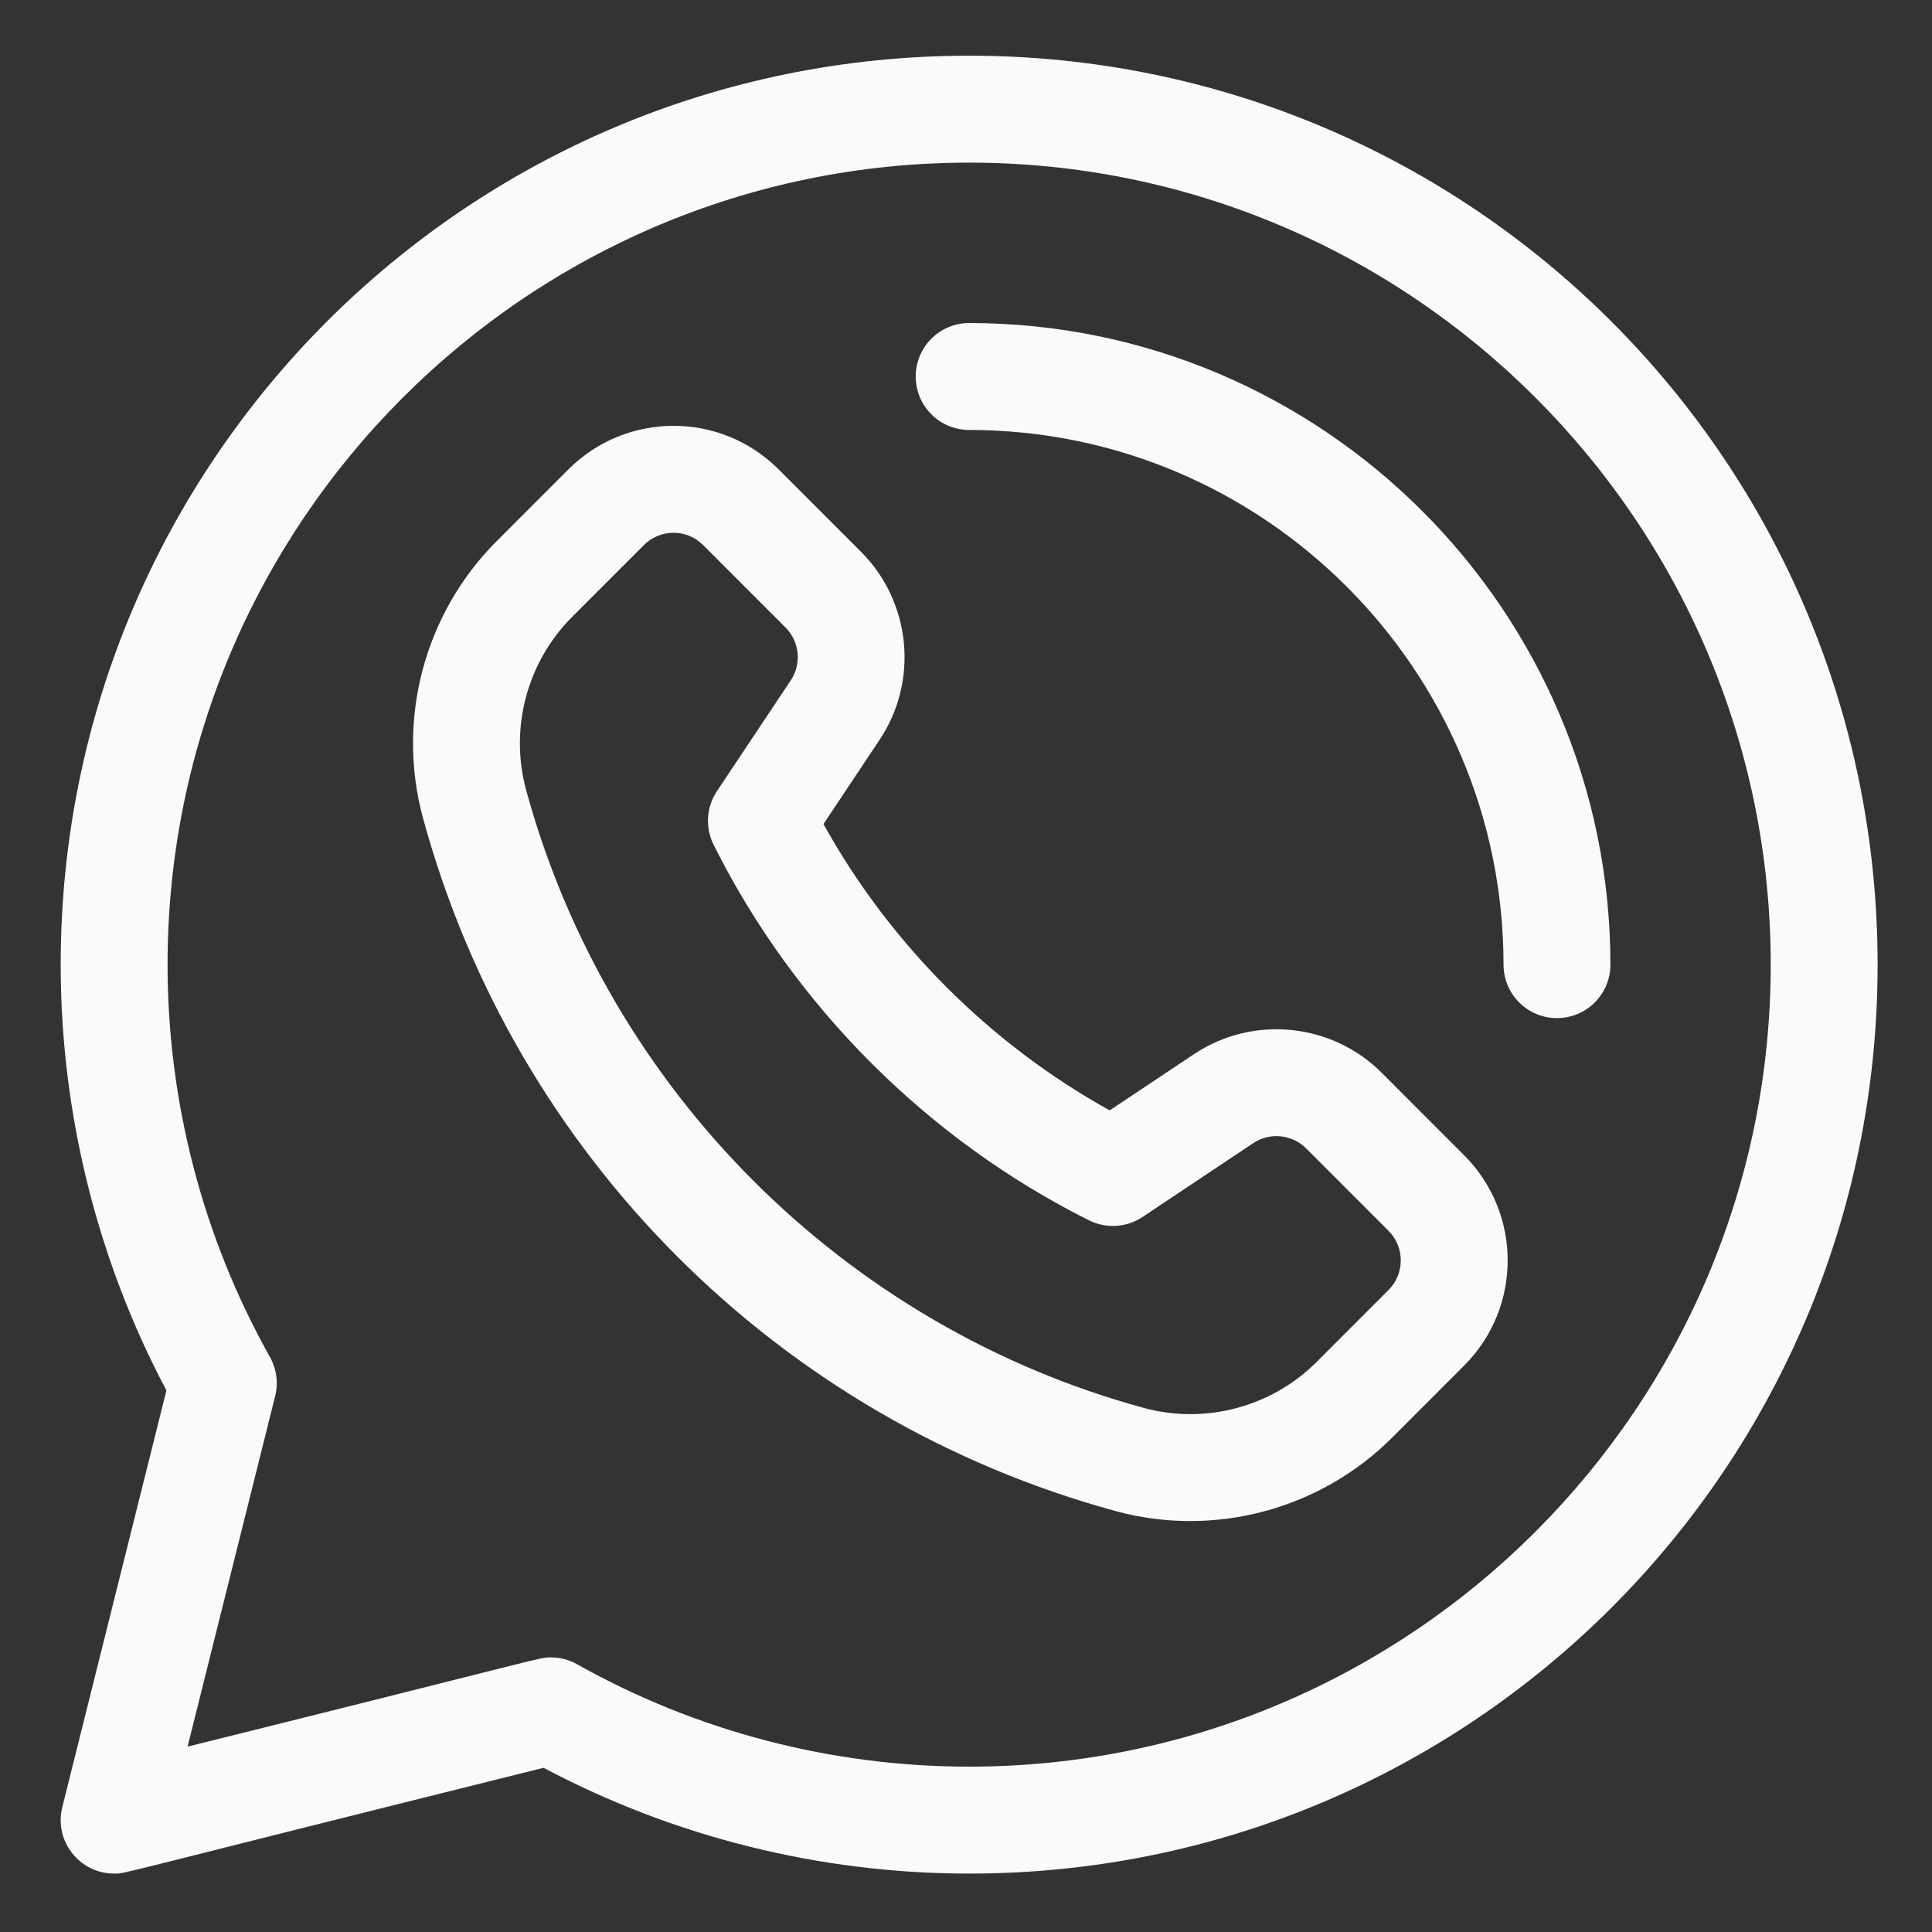 <svg xmlns="http://www.w3.org/2000/svg" xmlns:xlink="http://www.w3.org/1999/xlink" width="80" zoomAndPan="magnify" viewBox="0 0 810 810" height="80" preserveAspectRatio="xMidYMid meet" version="1.0"><rect x="0" y="0" width="810" height="810" fill="#333333" stroke="none"/><defs><clipPath id="c85d557459"><path d="M 25 23.352 L 787.398 23.352 L 787.398 786 L 25 786 Z M 25 23.352 " clip-rule="nonzero"/></clipPath></defs><g clip-path="url(#c85d557459)"><path fill="#FAFAFA" d="M 406.32 23.352 C 195.793 23.352 25.449 193.82 25.449 404.43 C 25.449 466.711 40.75 528.23 69.773 582.941 L 26.117 757.652 C 22.566 771.855 33.348 785.508 47.852 785.508 C 53.07 785.508 44.328 786.836 227.906 741.16 C 282.586 770.199 344.074 785.508 406.32 785.508 C 616.848 785.508 787.195 615.043 787.195 404.43 C 787.195 193.789 616.82 23.352 406.32 23.352 Z M 406.32 740.676 C 348.723 740.676 291.879 725.832 241.938 697.746 C 238.559 695.848 234.773 694.871 230.961 694.871 C 225.836 694.871 232.719 693.984 78.645 732.281 L 115.363 585.32 C 116.754 579.766 115.961 573.891 113.16 568.898 C 85.09 518.934 70.254 462.059 70.254 404.43 C 70.254 219.023 221.012 68.184 406.32 68.184 C 591.625 68.184 742.383 219.023 742.383 404.43 C 742.383 589.832 591.629 740.676 406.32 740.676 Z M 406.32 740.676 " fill-opacity="1" fill-rule="nonzero"/></g><path fill="#FAFAFA" d="M 579.27 449.75 C 558.324 428.797 525.23 425.516 500.59 441.957 L 465.238 465.535 C 415.051 437.688 373.078 395.695 345.246 345.48 L 368.812 310.109 C 385.246 285.453 381.969 252.344 361.023 231.391 L 326.469 196.816 C 302.098 172.43 262.652 172.434 238.285 196.816 L 208.172 226.941 C 177.902 257.23 166.094 301.719 177.359 343.043 C 215.926 484.523 326.484 594.984 467.676 633.512 C 509.195 644.844 553.613 632.797 583.711 602.68 L 613.82 572.555 C 638.191 548.172 638.191 508.707 613.82 484.324 Z M 582.141 540.855 L 552.027 570.98 C 533.098 589.922 505.301 597.309 479.465 590.258 C 354.004 556.023 254.809 456.777 220.59 331.246 C 213.547 305.406 220.93 277.586 239.859 258.645 L 269.973 228.516 C 276.828 221.656 287.93 221.656 294.785 228.516 L 329.34 263.094 C 335.234 268.988 336.156 278.305 331.535 285.242 L 300.578 331.699 C 296.117 338.395 295.586 346.965 299.18 354.16 C 333.008 421.855 388.902 477.781 456.562 511.629 C 463.754 515.223 472.324 514.691 479.012 510.23 L 525.441 479.258 C 532.375 474.633 541.688 475.551 547.582 481.449 L 582.141 516.023 C 588.996 522.887 588.996 533.996 582.141 540.855 Z M 582.141 540.855 " fill-opacity="1" fill-rule="nonzero"/><path fill="#FAFAFA" d="M 406.32 135.434 C 393.949 135.434 383.918 145.469 383.918 157.852 C 383.918 170.23 393.949 180.266 406.32 180.266 C 529.859 180.266 630.363 280.824 630.363 404.43 C 630.363 416.809 640.395 426.848 652.77 426.848 C 665.141 426.848 675.172 416.809 675.172 404.43 C 675.172 256.105 554.566 135.434 406.32 135.434 Z M 406.32 135.434 " fill-opacity="1" fill-rule="nonzero"/></svg>